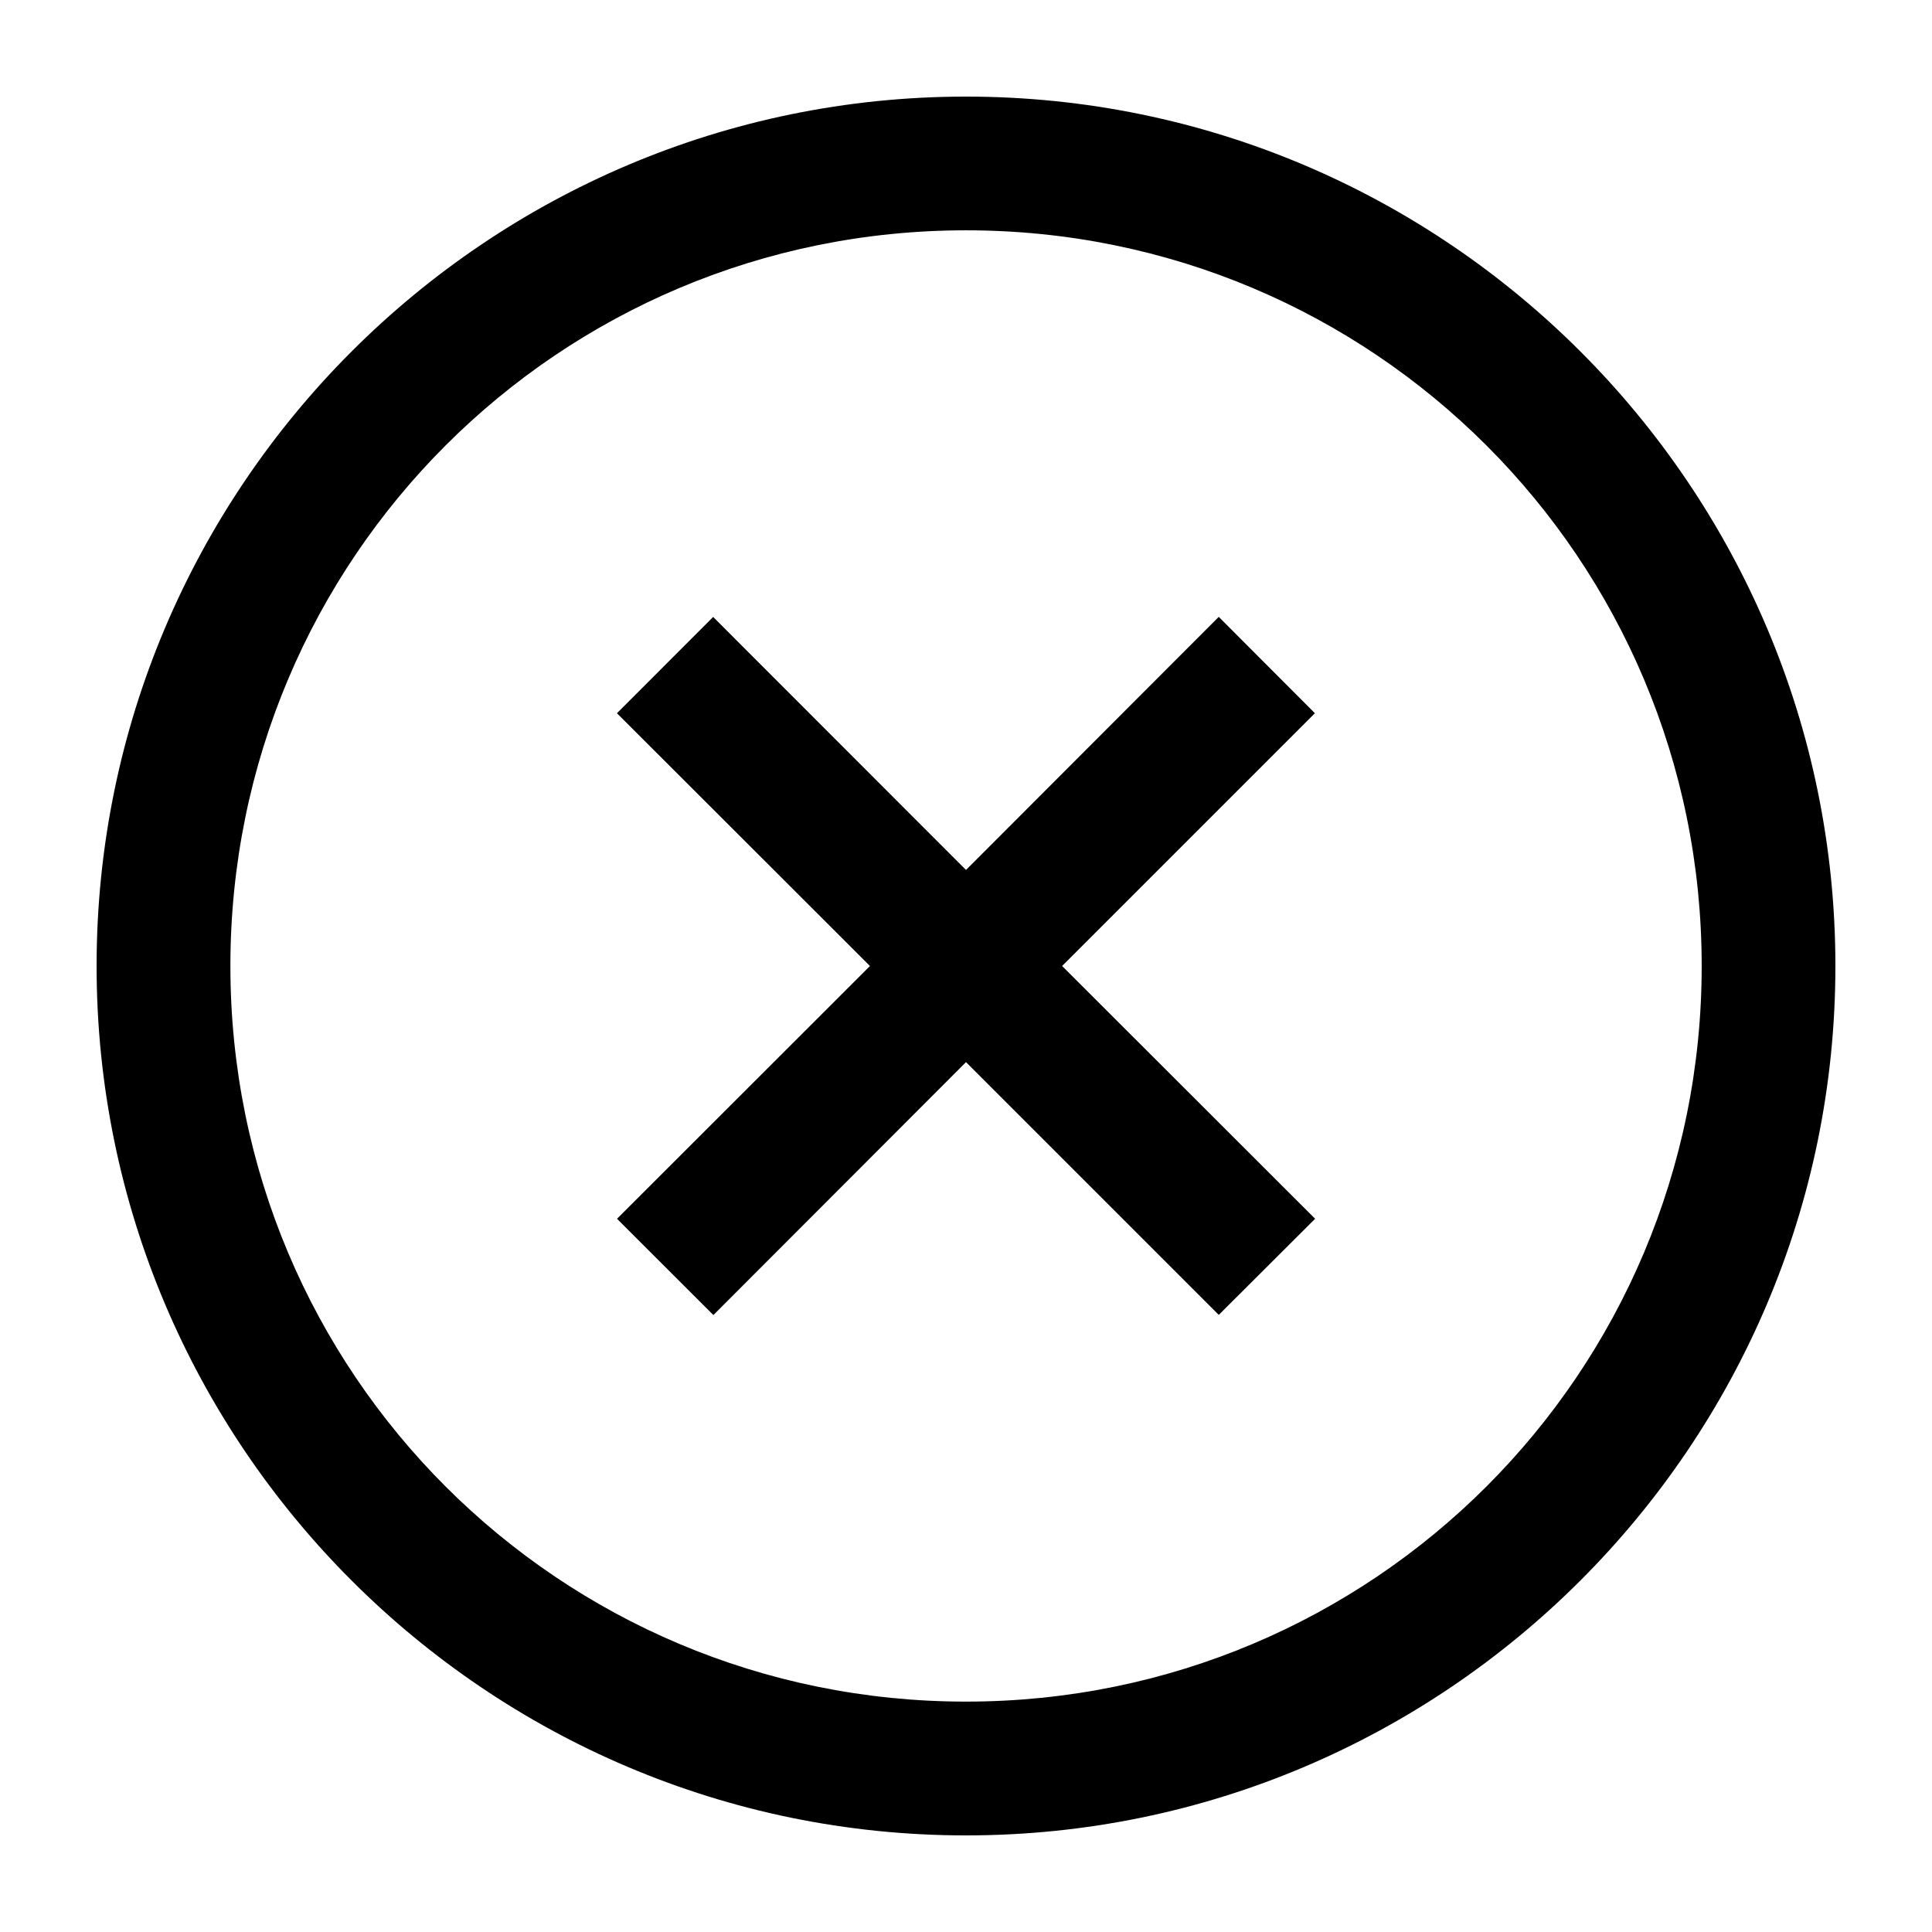 <svg width="24" height="24" viewBox="0 0 24 24" fill="none" xmlns="http://www.w3.org/2000/svg">
<path d="M12 1.2C6.045 1.2 1.2 6.045 1.2 12C1.2 17.955 6.045 22.8 12 22.8C17.955 22.8 22.8 17.955 22.8 12C22.8 6.045 17.955 1.2 12 1.2ZM12 2.861C17.057 2.861 21.139 6.943 21.139 12C21.139 17.057 17.057 21.138 12 21.138C6.943 21.138 2.862 17.057 2.862 12C2.862 6.943 6.943 2.861 12 2.861ZM8.86 7.663L7.664 8.86L10.807 12L7.665 15.14L8.862 16.336L12 13.194L15.14 16.334L16.337 15.14L13.194 12L16.334 8.86L15.14 7.663L12 10.807L8.86 7.665V7.663Z" fill="currentColor"/>
</svg>
